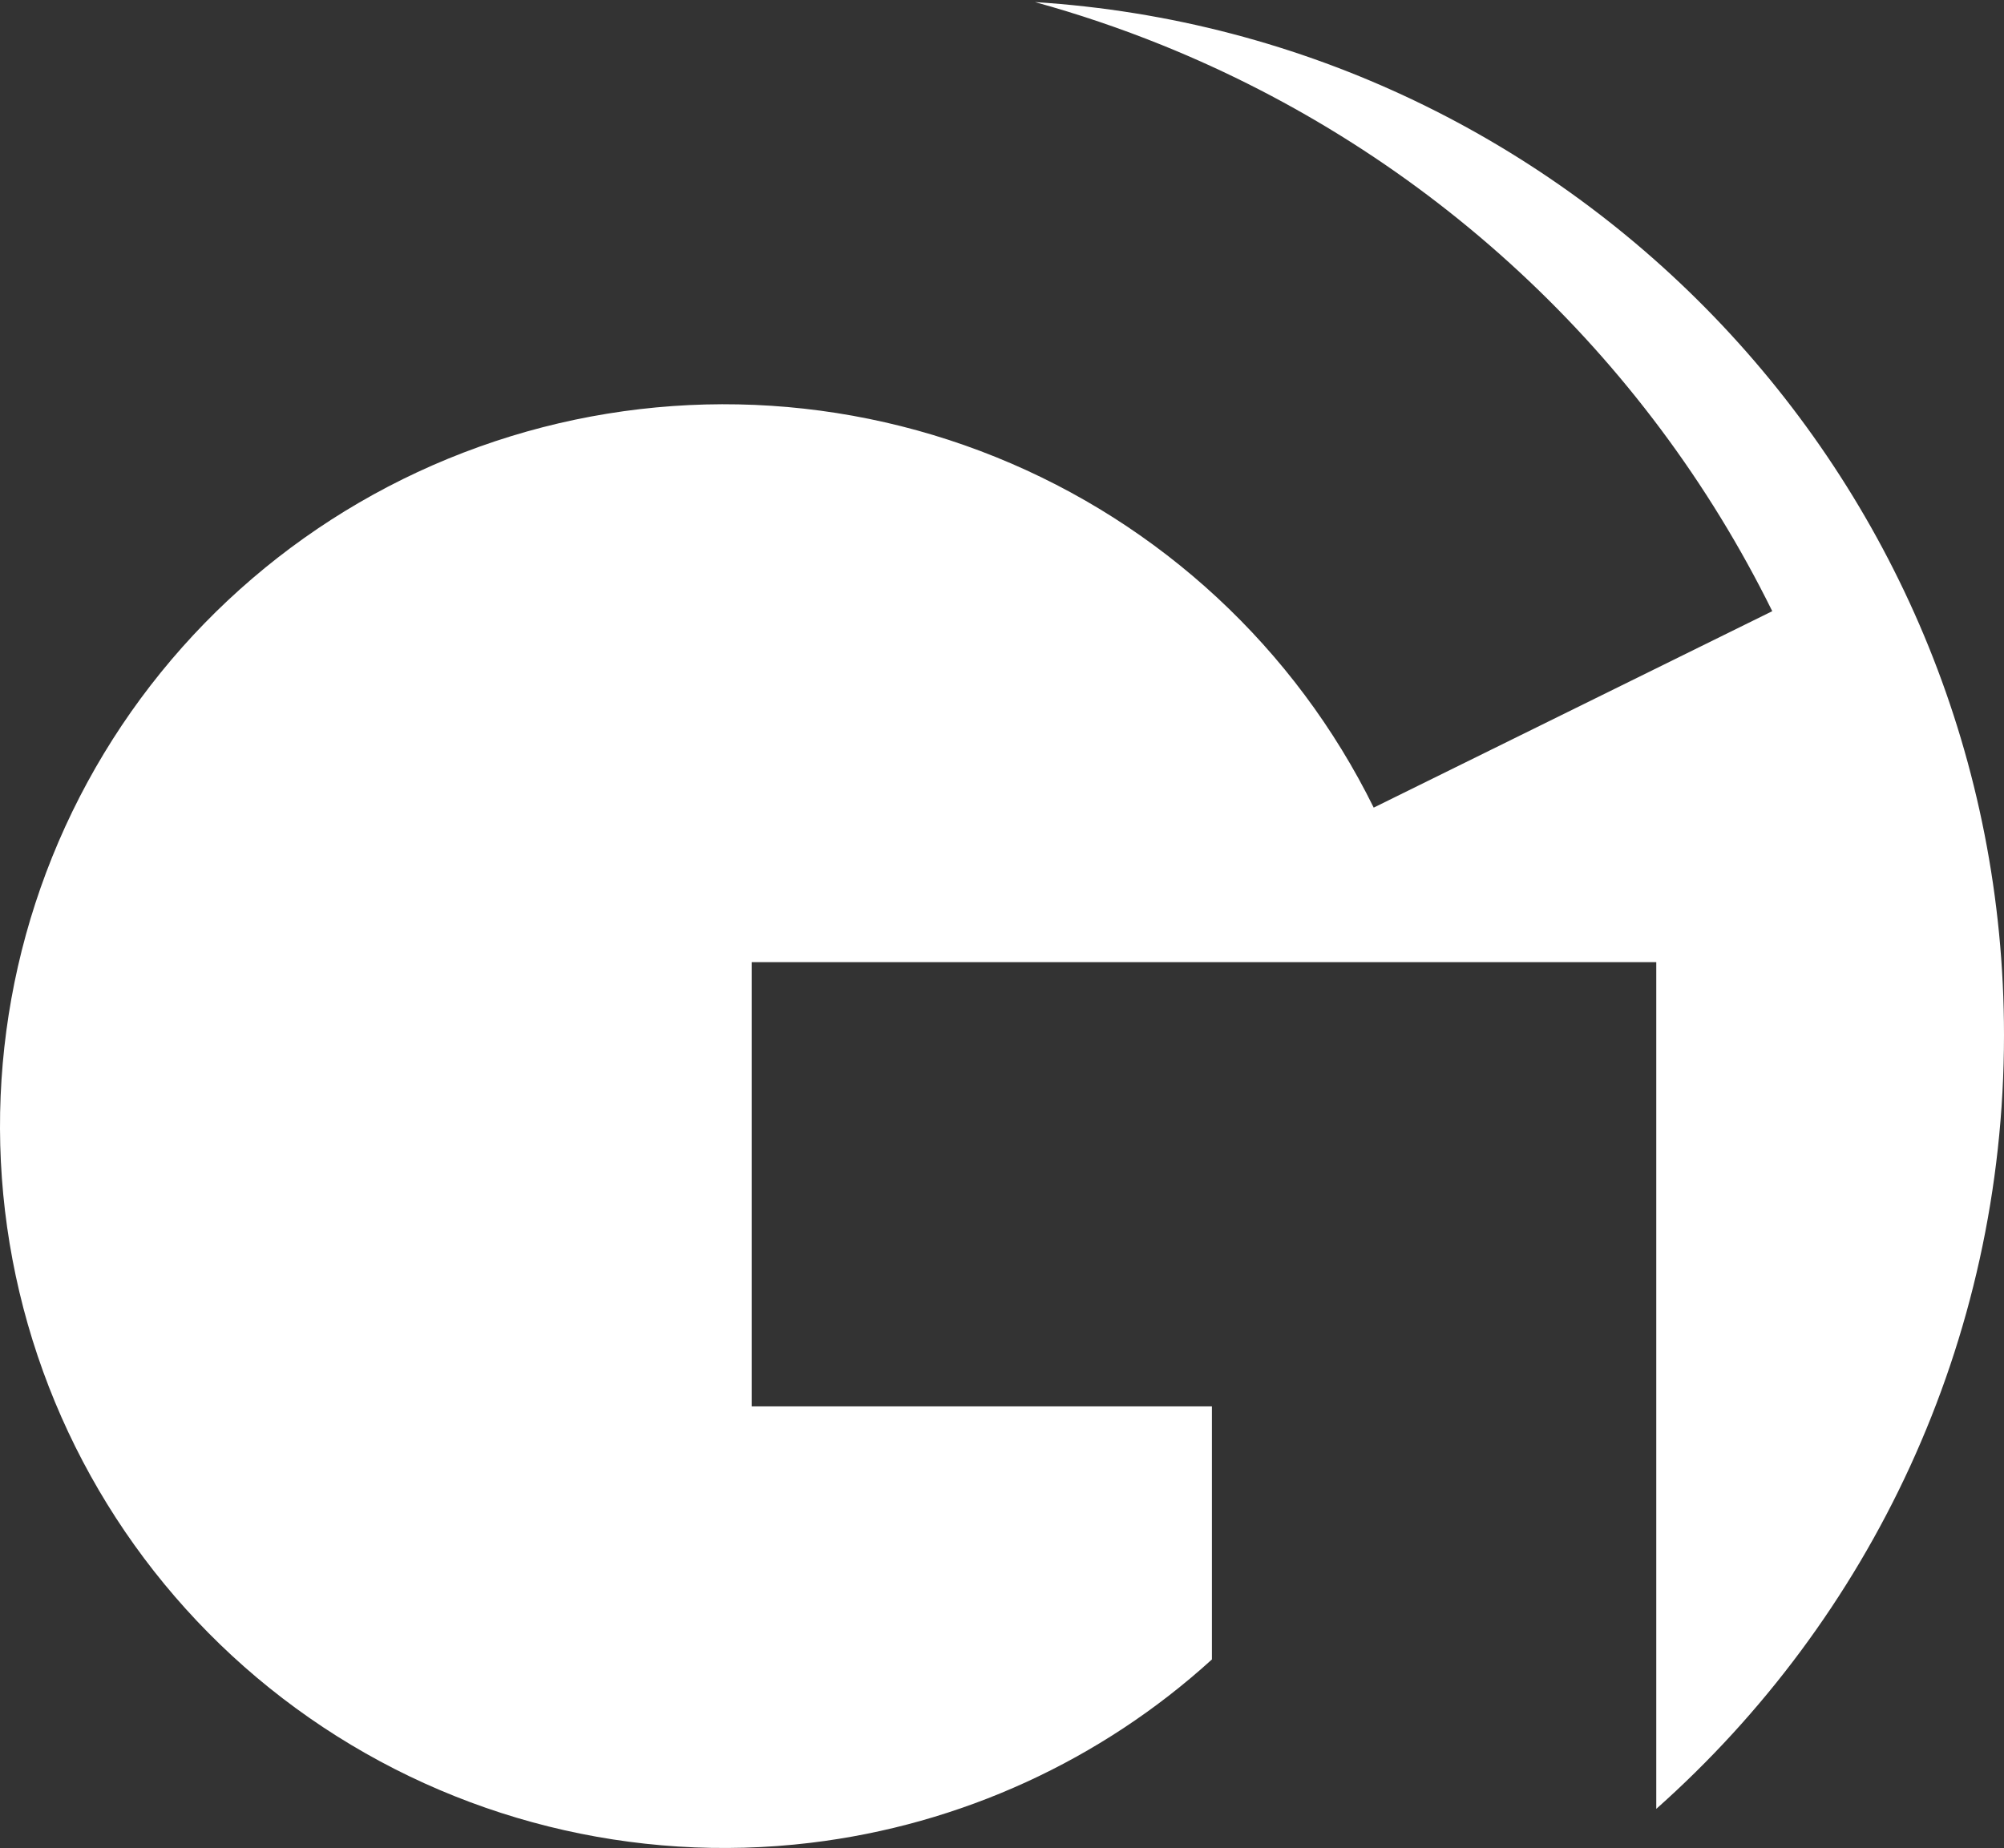 <svg width="451" height="416" viewBox="0 0 451 416" fill="none" xmlns="http://www.w3.org/2000/svg">
<rect x="0" y="0" width="451" height="416" fill="#333333" stroke="none"/>
<path fill-rule="evenodd" clip-rule="evenodd" d="M372.743 407.197C420.753 364.518 451 302.291 451 233C451 109.332 354.654 8.167 232.927 0.47C242.591 3.135 252.137 6.361 261.515 10.148C321.406 34.328 370.303 79.684 398.846 137.584L309.153 181.802C291.492 145.976 261.215 117.869 224.077 102.875C186.937 87.879 145.558 87.058 107.847 100.57C70.14 114.08 38.765 140.966 19.689 176.065C0.615 211.162 -4.835 252.028 4.367 290.869C13.57 329.712 36.791 363.837 69.627 386.714C102.465 409.593 142.612 419.61 182.4 414.836C216.245 410.774 247.792 396.254 272.743 373.554V316.585H169.165V216.585H322.743H372.743V266.585V393.935V407.197Z" fill="white"/>
</svg>
